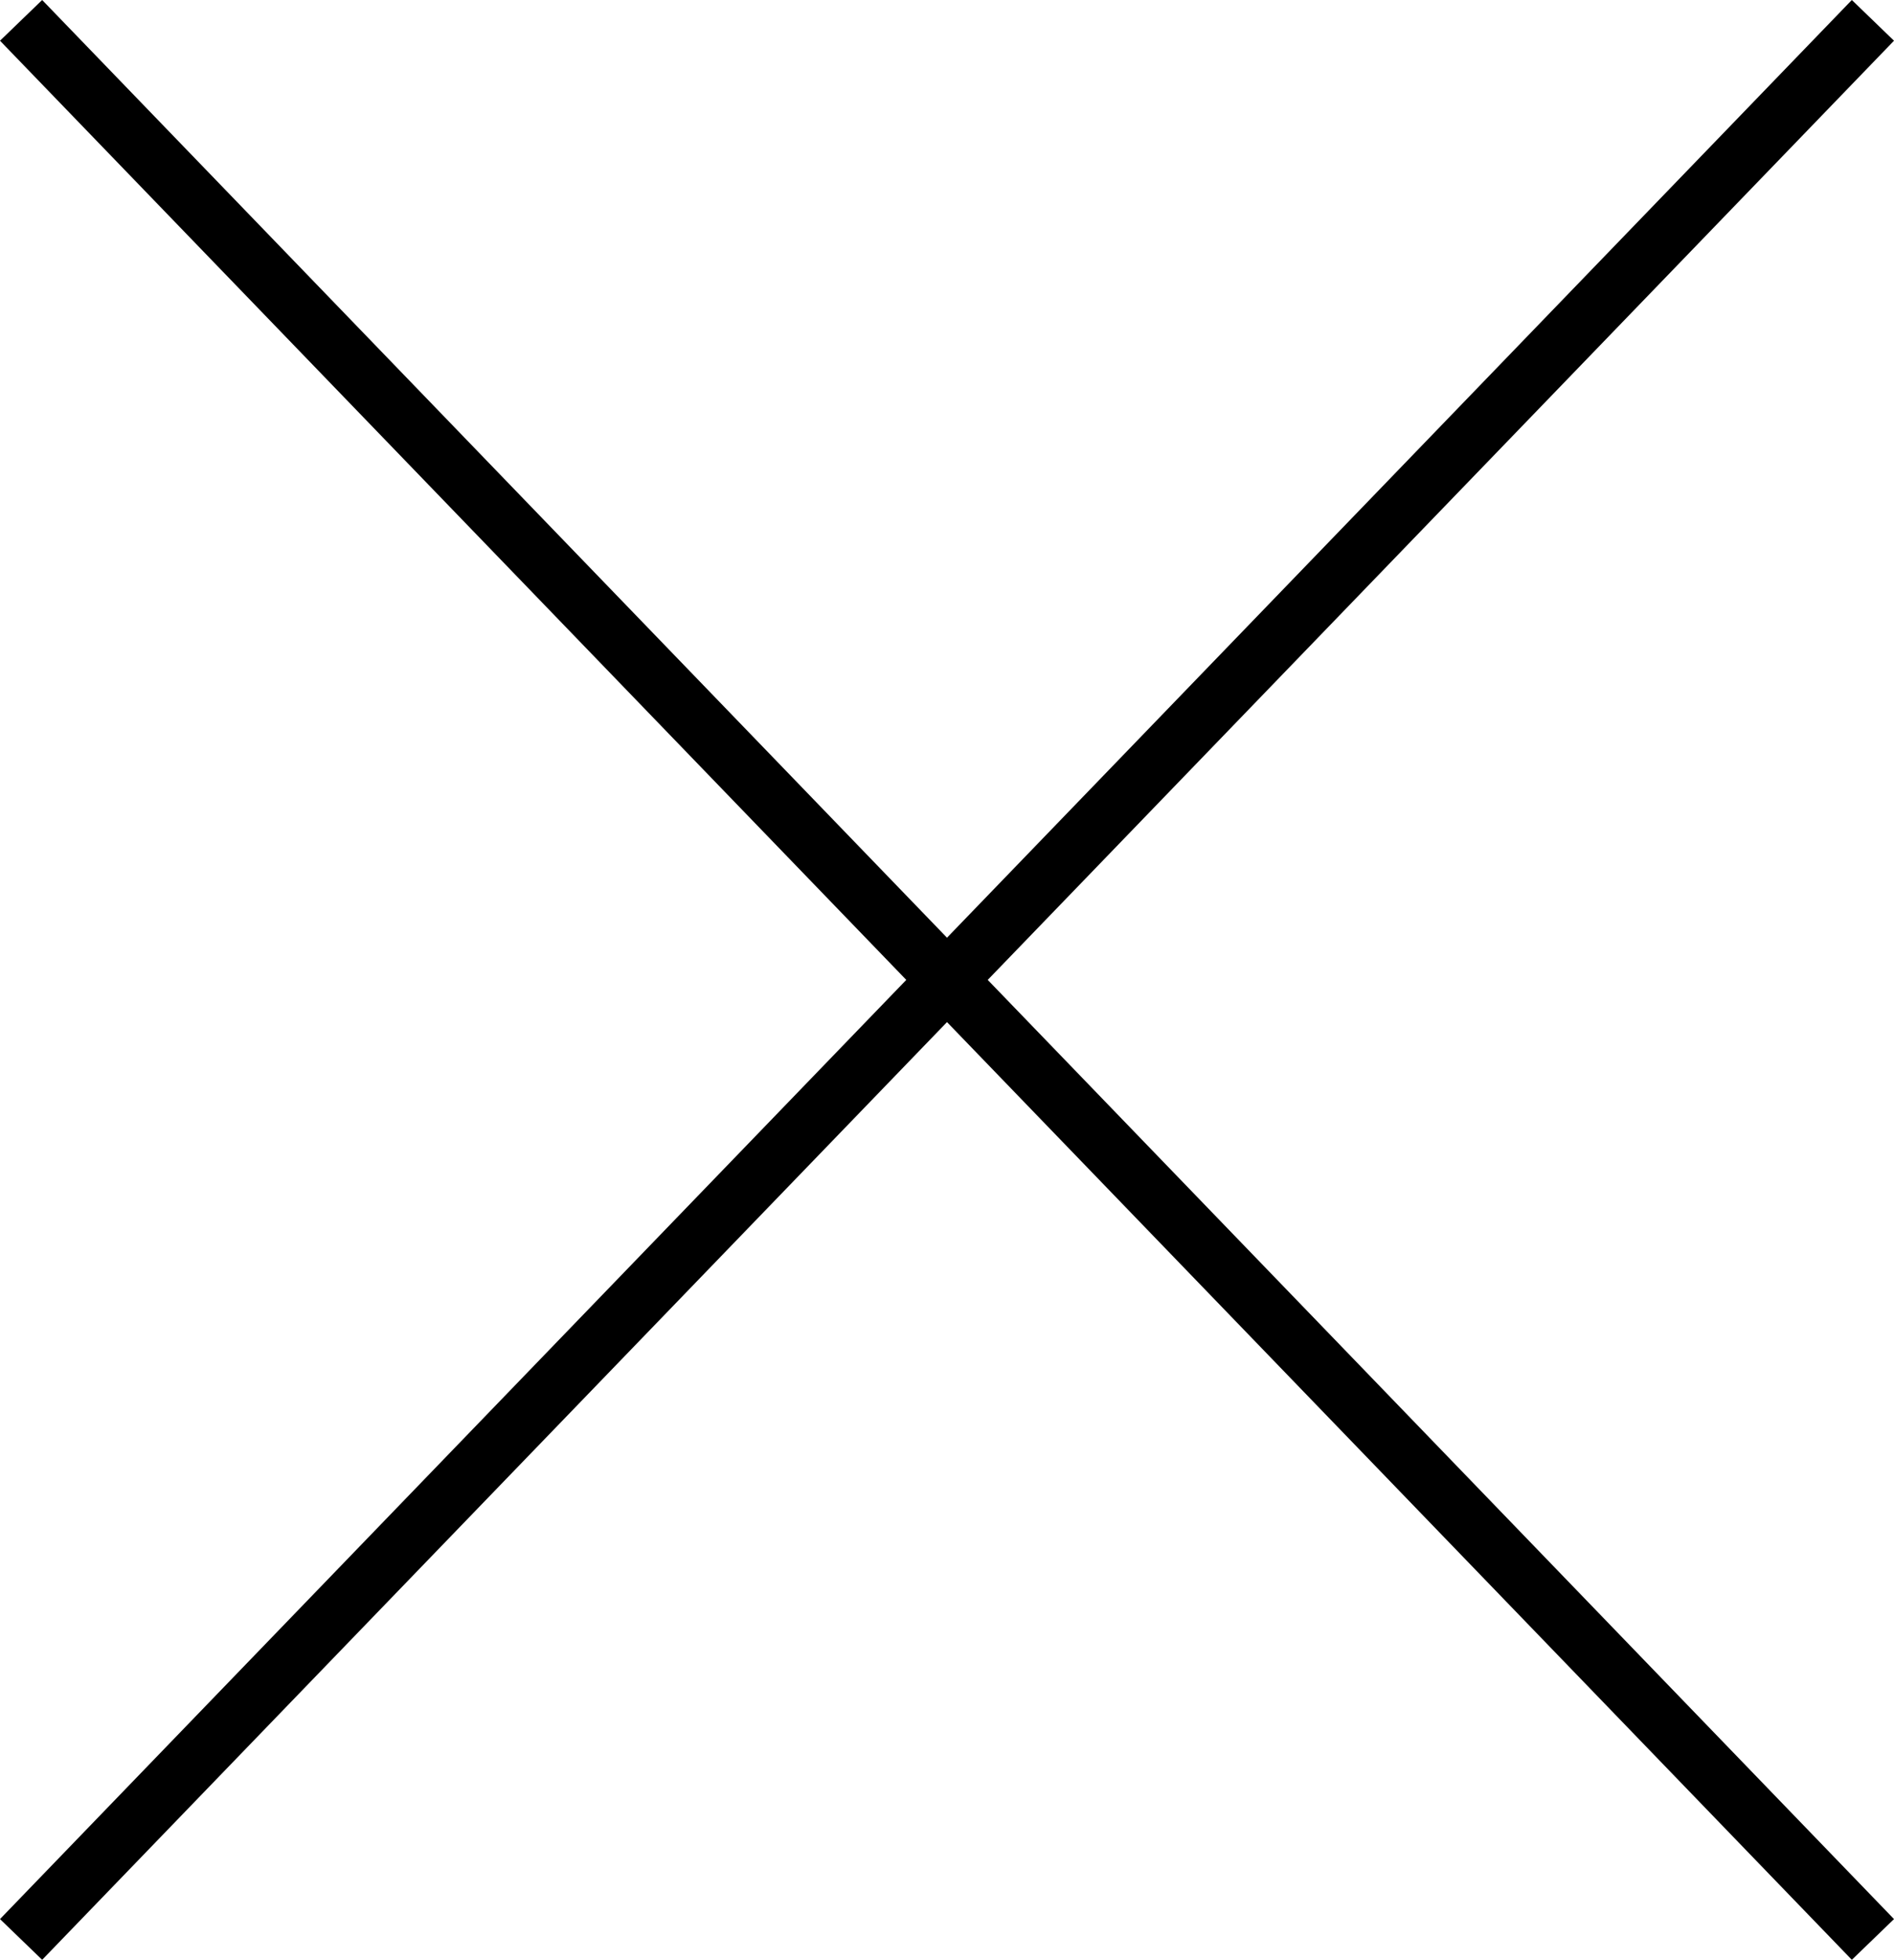 <svg xmlns="http://www.w3.org/2000/svg" width="484.792" height="501.418" viewBox="0 0 484.792 501.418">
  <g id="exit" transform="translate(5.396 5.209)">
    <line id="Line_12" data-name="Line 12" x2="474" y2="491" fill="none" stroke="#000" stroke-width="15"/>
    <line id="Line_13" data-name="Line 13" x1="474" y2="491" fill="none" stroke="#000" stroke-width="15"/>
  </g>
</svg>
